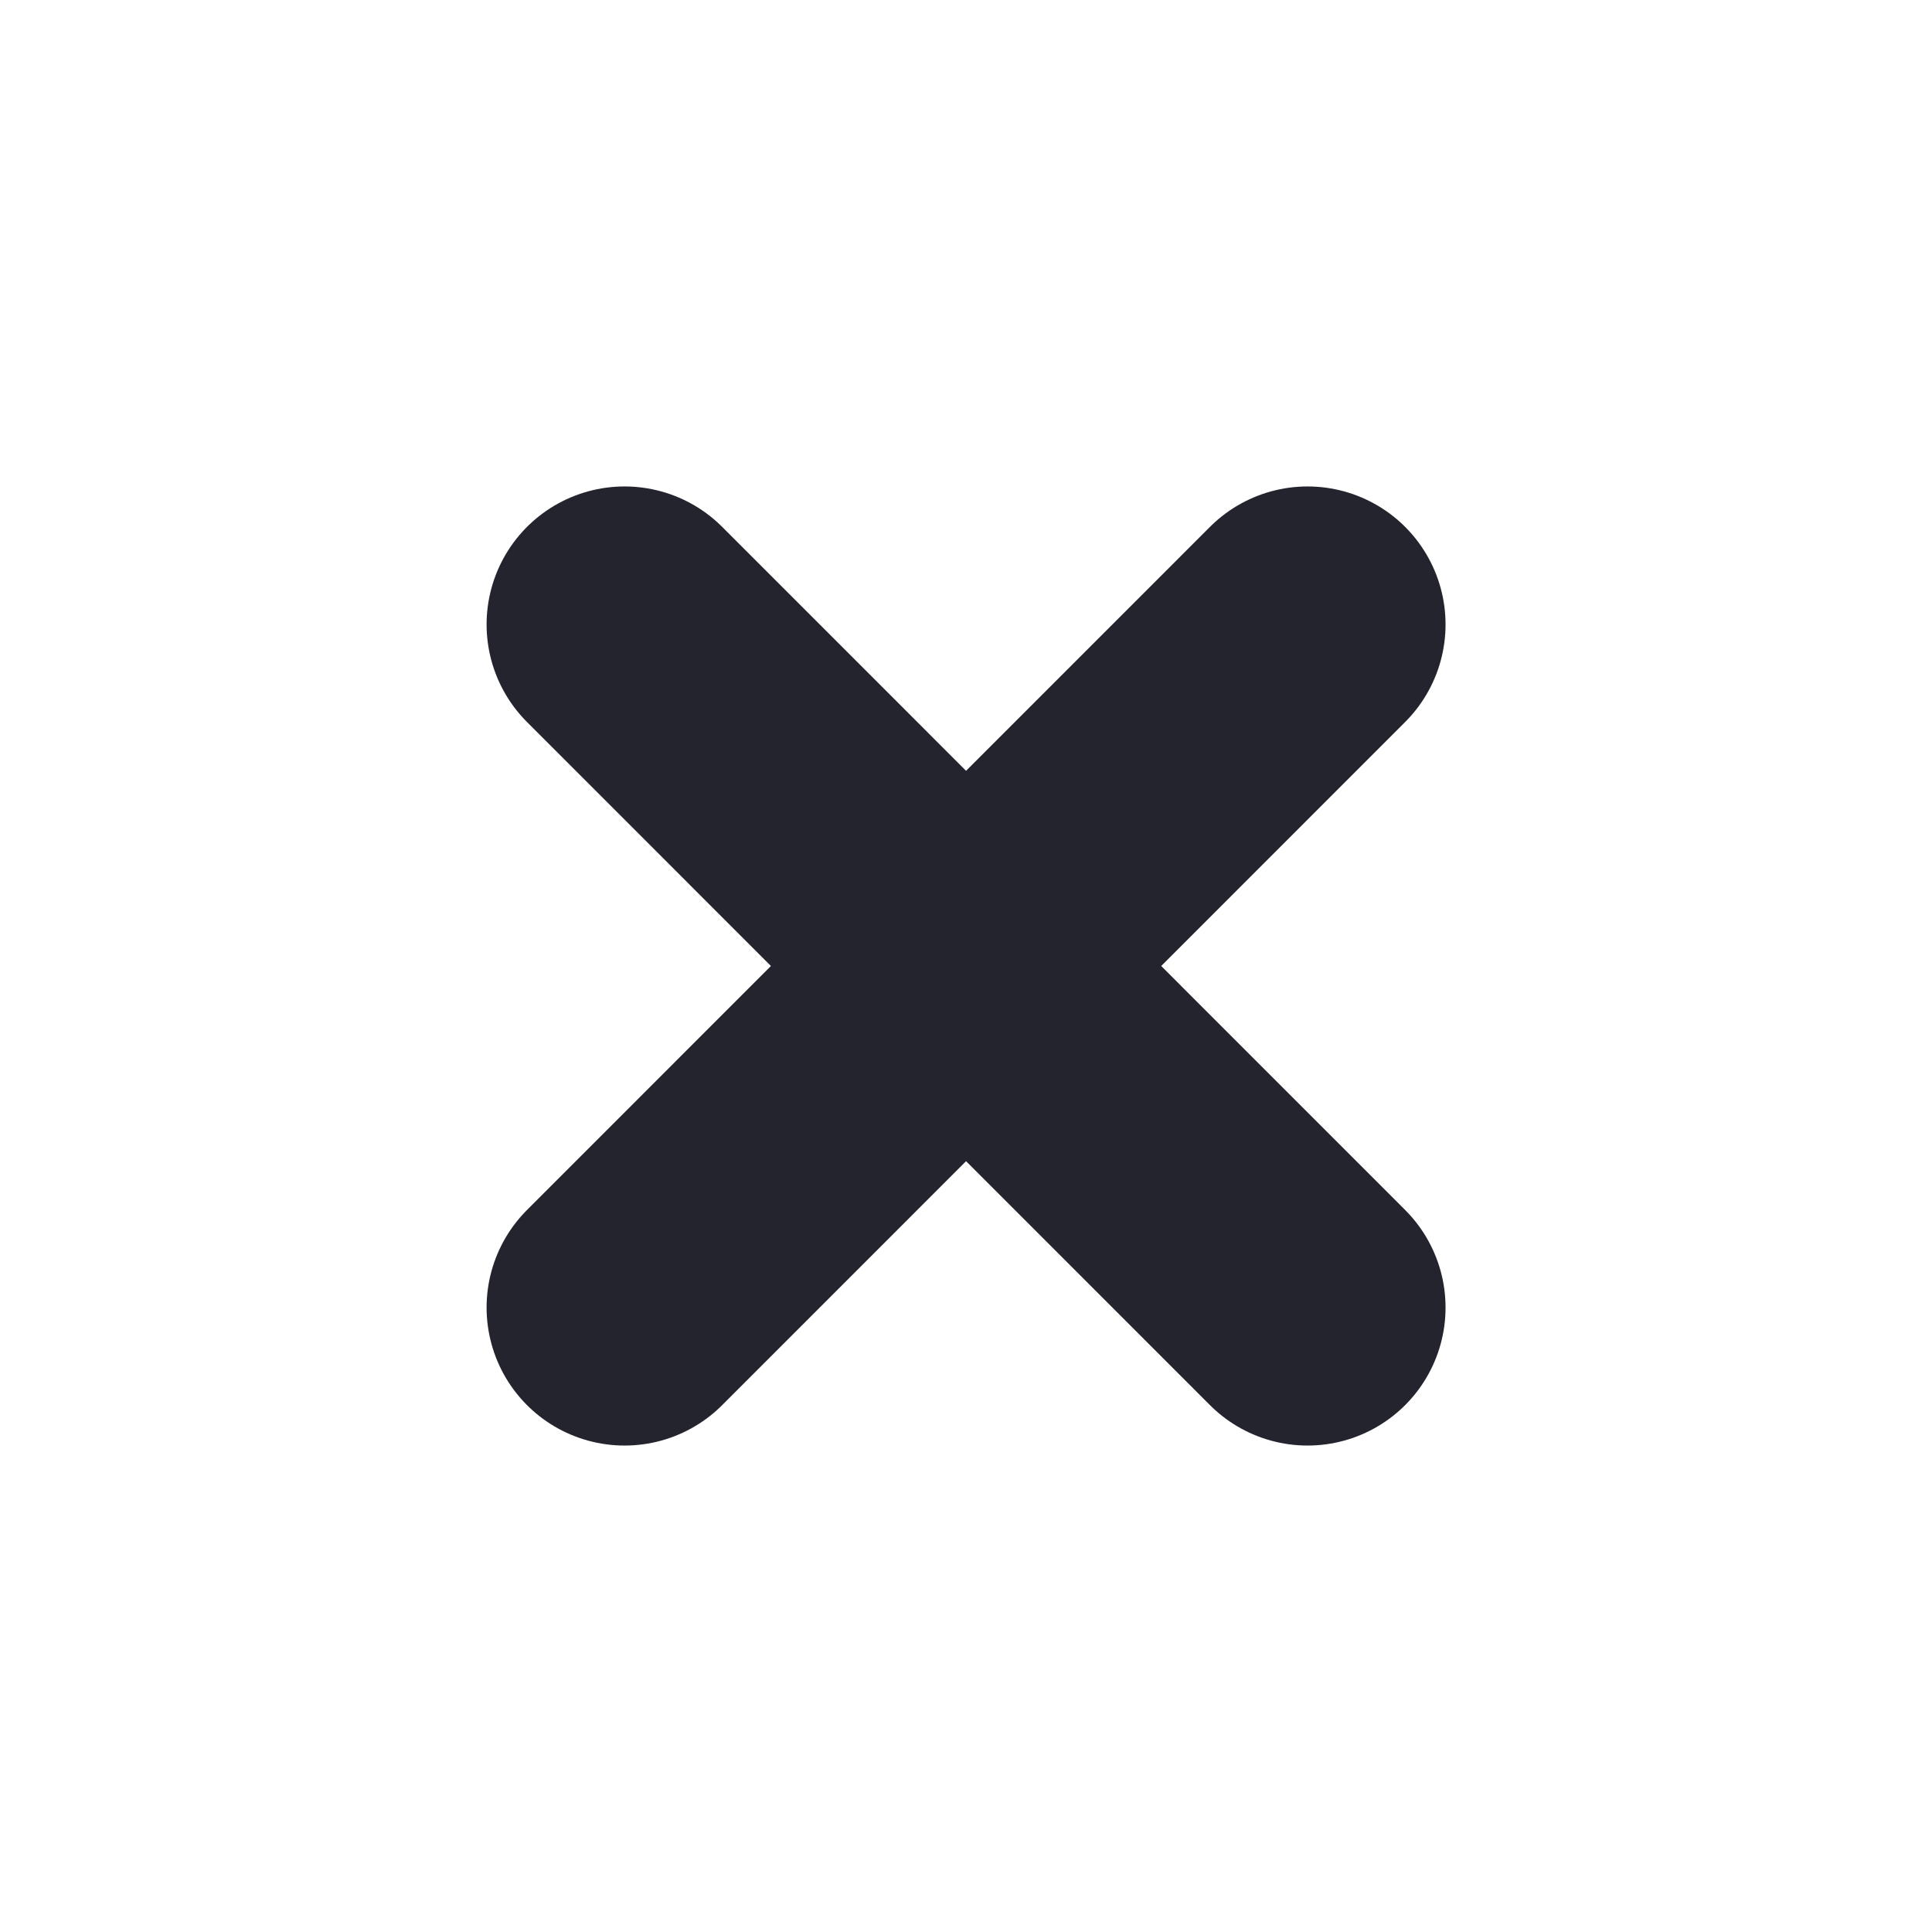 <svg width="14" height="14" viewBox="0 0 14 14" fill="none" xmlns="http://www.w3.org/2000/svg">
<path d="M4.526 4.525L9.475 9.475M9.475 4.525L4.526 9.475" stroke="#23242E" stroke-width="2" stroke-linecap="round"/>
</svg>
